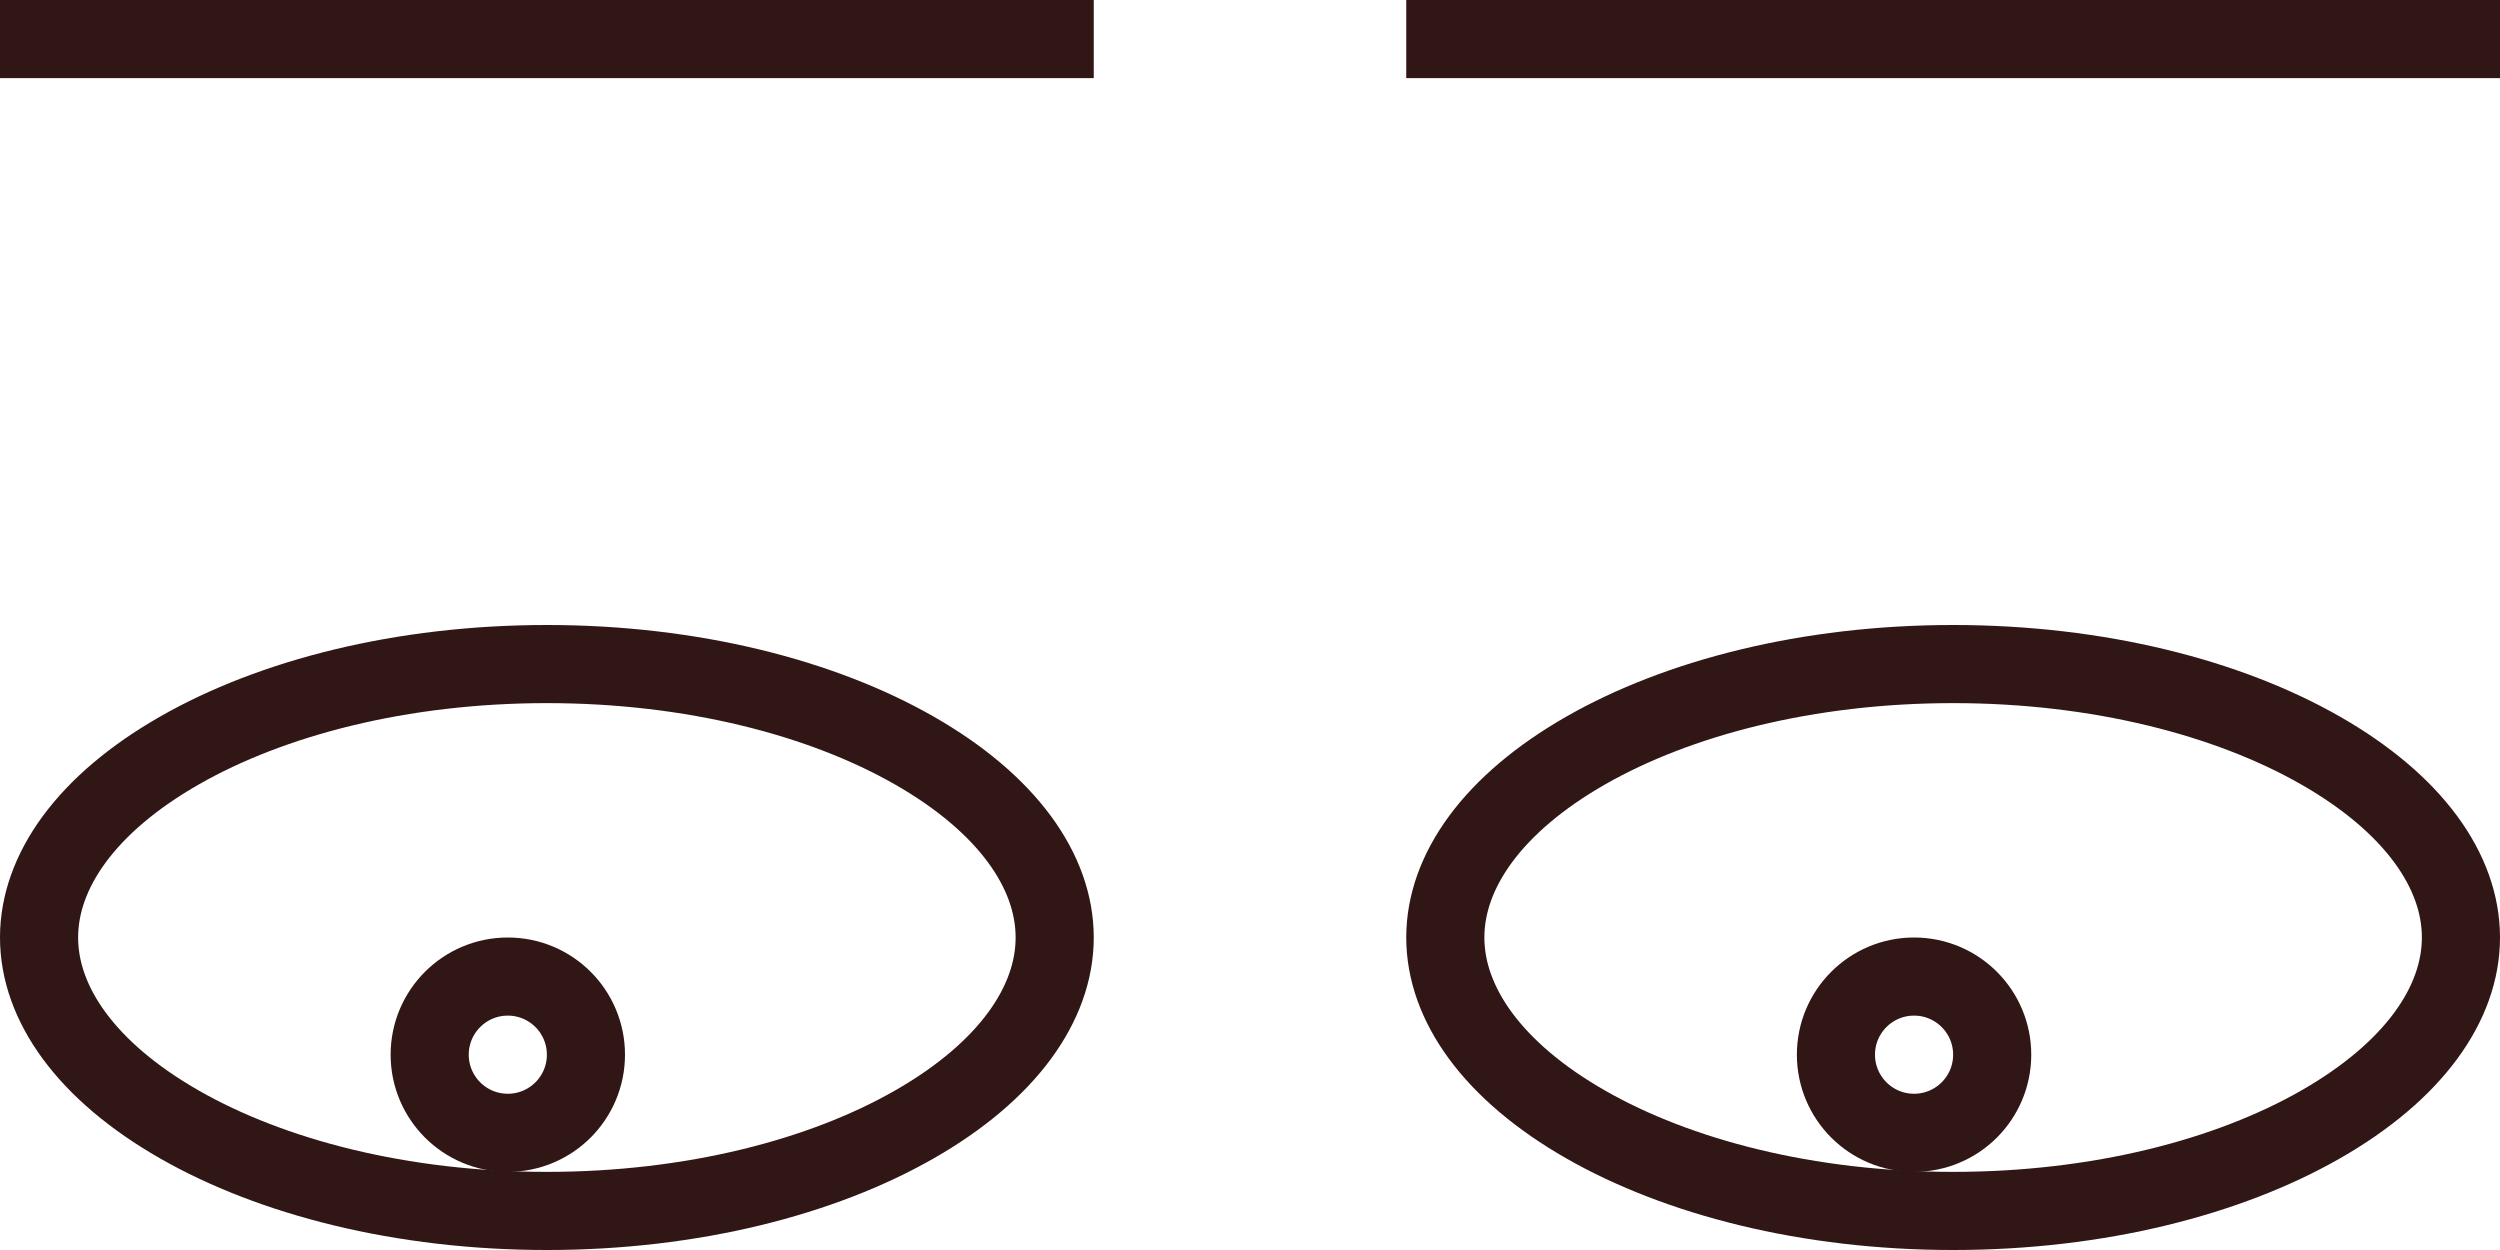 <svg width="32" height="16" viewBox="0 0 32 16" fill="none" xmlns="http://www.w3.org/2000/svg">
<path d="M13.5 12C13.5 12.848 12.894 13.713 11.702 14.394C10.523 15.068 8.862 15.5 7 15.5C5.138 15.5 3.477 15.068 2.298 14.394C1.106 13.713 0.5 12.848 0.5 12C0.5 11.152 1.106 10.287 2.298 9.606C3.477 8.932 5.138 8.5 7 8.5C8.862 8.5 10.523 8.932 11.702 9.606C12.894 10.287 13.5 11.152 13.5 12Z" stroke="#311616"/>
<path d="M0 0.5H14" stroke="#311616"/>
<path d="M18 0.5H32" stroke="#311616"/>
<circle cx="6.5" cy="13.5" r="1" stroke="#311616"/>
<circle cx="24.5" cy="13.5" r="1" stroke="#311616"/>
<path d="M31.5 12C31.5 12.848 30.894 13.713 29.702 14.394C28.523 15.068 26.862 15.5 25 15.5C23.138 15.5 21.477 15.068 20.298 14.394C19.106 13.713 18.5 12.848 18.5 12C18.5 11.152 19.106 10.287 20.298 9.606C21.477 8.932 23.138 8.5 25 8.5C26.862 8.5 28.523 8.932 29.702 9.606C30.894 10.287 31.5 11.152 31.5 12Z" stroke="#311616"/>
</svg>
